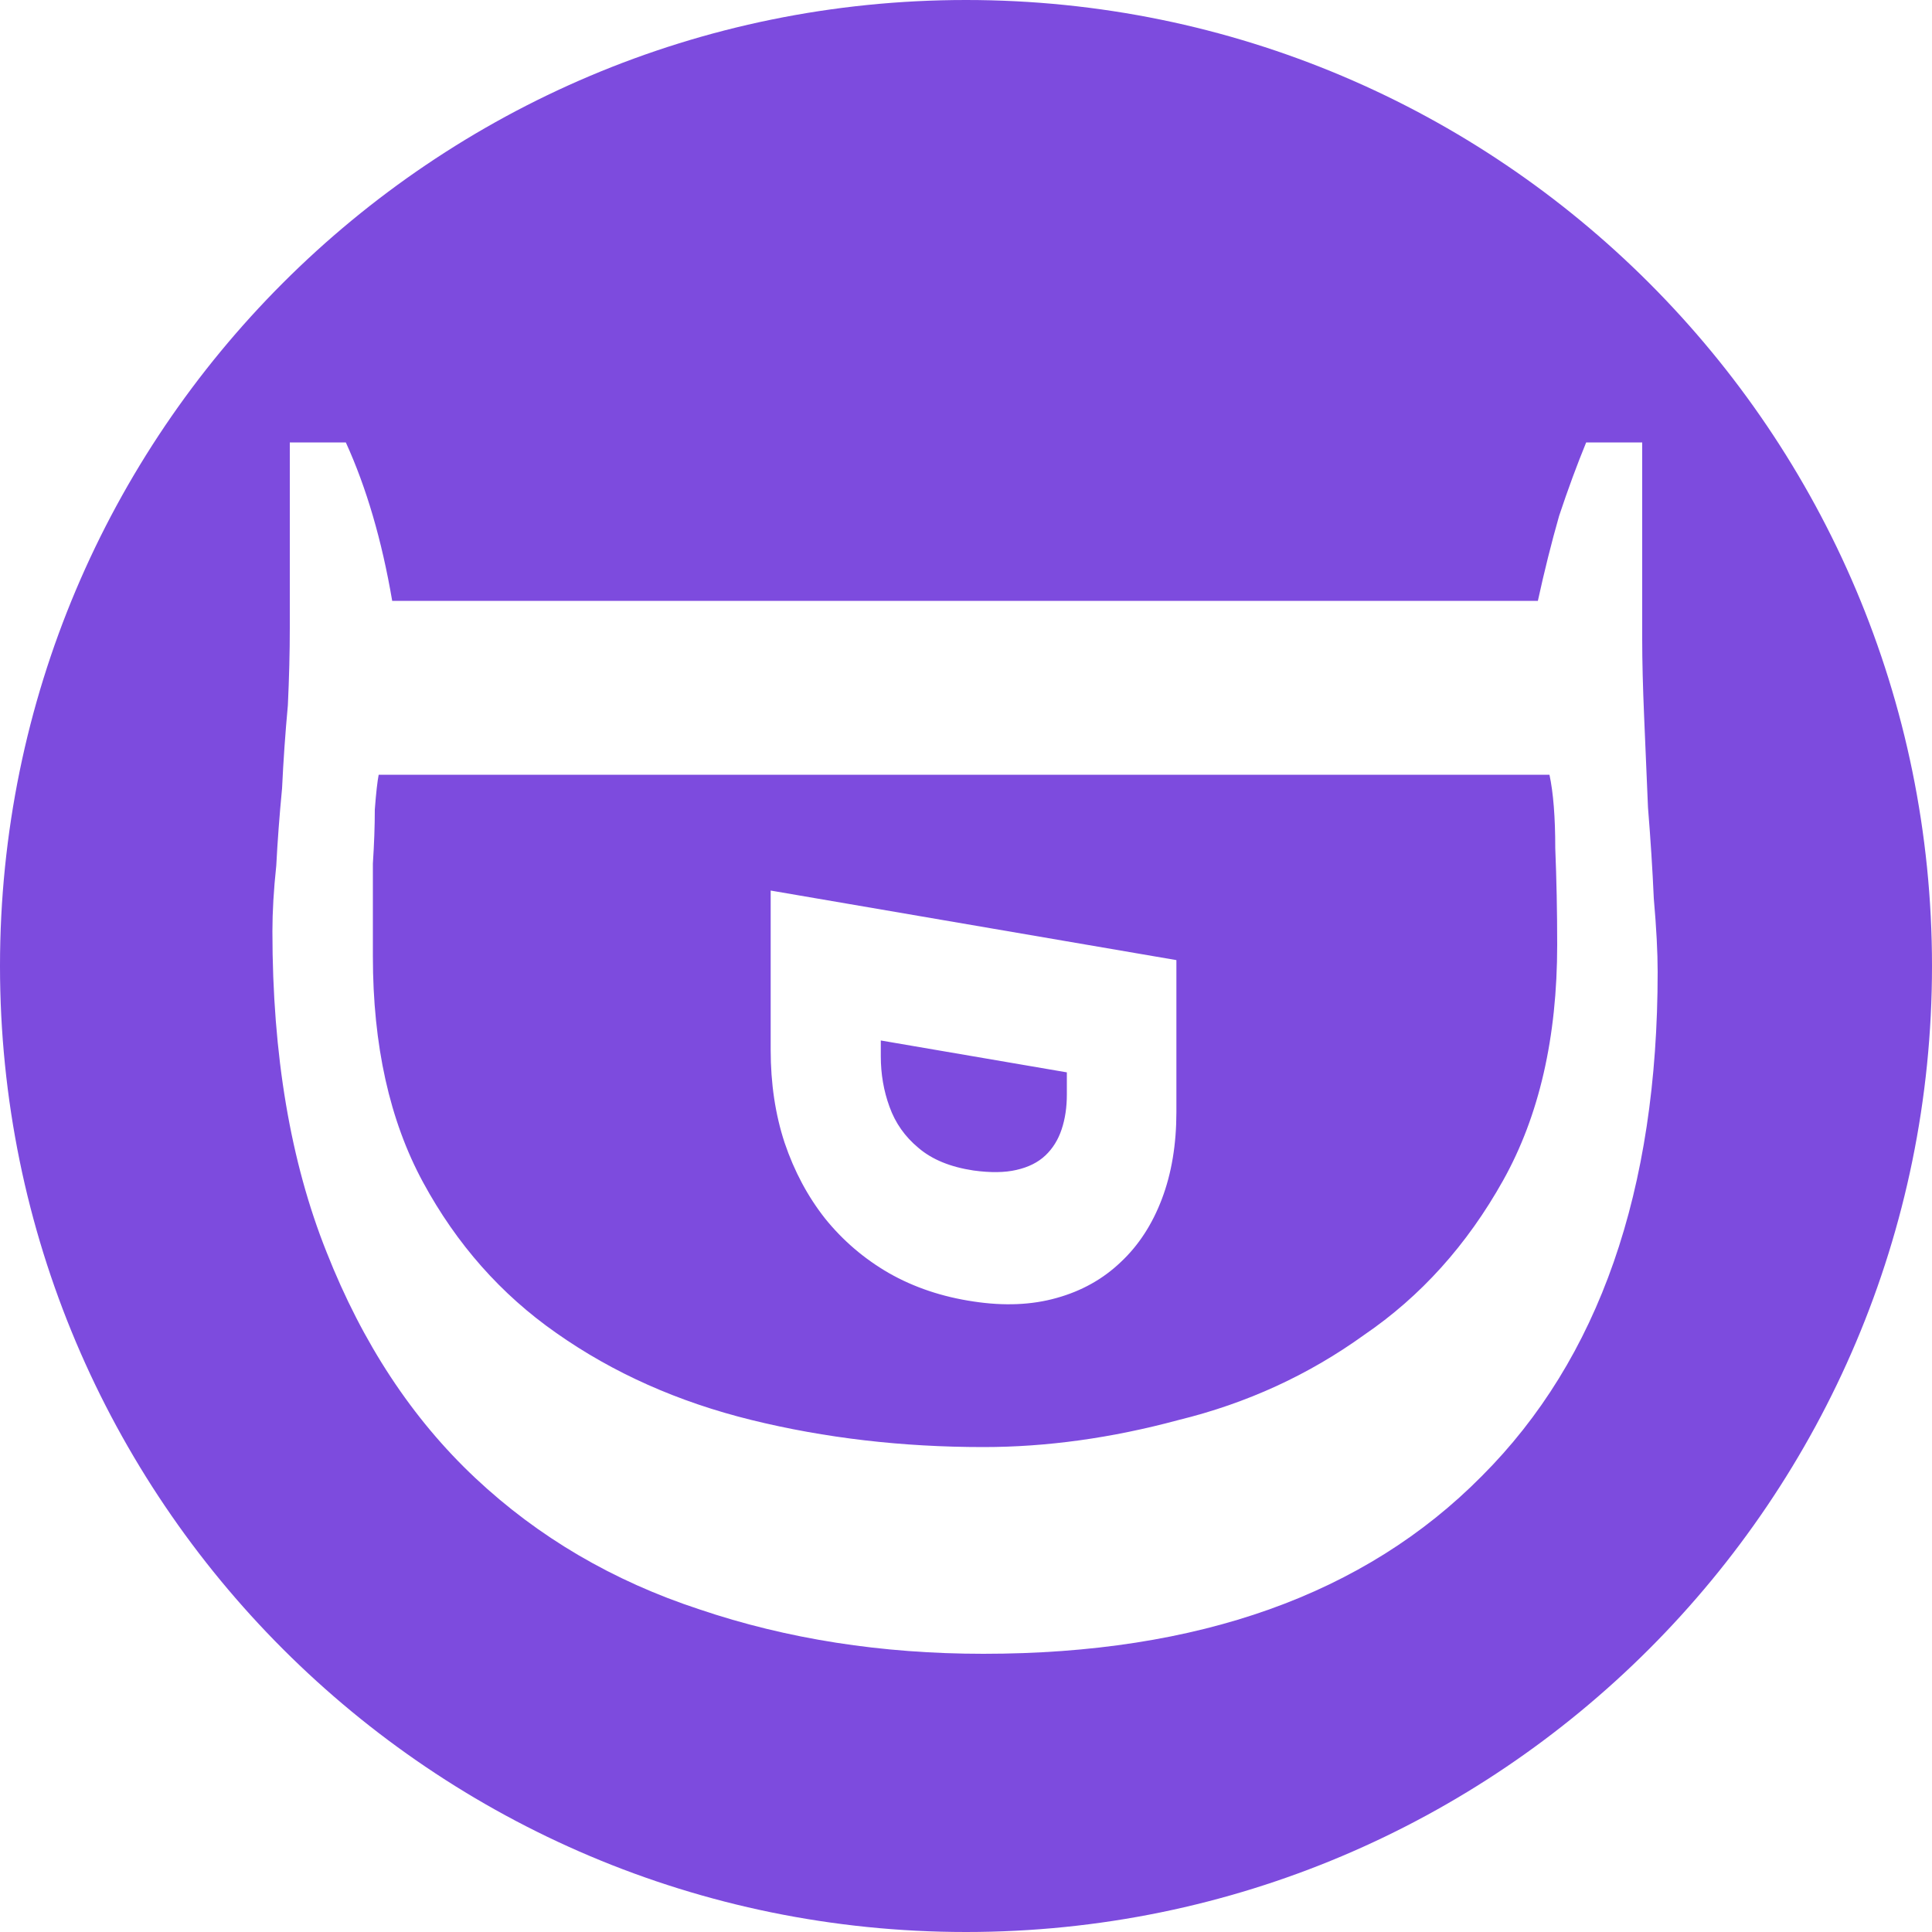 <svg width="20" height="20" viewBox="0 0 20 20" fill="none" xmlns="http://www.w3.org/2000/svg">
<path fill-rule="evenodd" clip-rule="evenodd" d="M20 10C20 15.523 15.523 20 10 20C4.477 20 0 15.523 0 10C0 4.477 4.477 0 10 0C15.523 0 20 4.477 20 10ZM3 4.58H3.58C3.793 5.047 3.953 5.593 4.06 6.22H15.92C15.987 5.913 16.06 5.62 16.14 5.34C16.233 5.06 16.327 4.807 16.42 4.58H17V6.62C17 6.847 17.007 7.113 17.02 7.42C17.033 7.727 17.047 8.04 17.06 8.36C17.087 8.693 17.107 9.007 17.12 9.3C17.147 9.607 17.16 9.86 17.16 10.06C17.16 12.327 16.553 14.067 15.34 15.28C14.127 16.507 12.407 17.12 10.18 17.12C9.127 17.12 8.147 16.967 7.24 16.66C6.347 16.367 5.573 15.913 4.92 15.3C4.267 14.687 3.753 13.907 3.38 12.96C3.007 12.027 2.82 10.92 2.82 9.64C2.82 9.44 2.833 9.213 2.86 8.96C2.873 8.707 2.893 8.44 2.92 8.16C2.933 7.88 2.953 7.593 2.98 7.3C2.993 7.02 3 6.753 3 6.5V4.58ZM16.12 9.78C16.12 9.433 16.113 9.1 16.1 8.78C16.1 8.46 16.08 8.207 16.04 8.02H3.92C3.907 8.087 3.893 8.207 3.88 8.38C3.88 8.553 3.873 8.74 3.86 8.94V9.5V9.9C3.86 10.82 4.033 11.6 4.38 12.24C4.727 12.88 5.187 13.4 5.76 13.8C6.347 14.213 7.02 14.513 7.78 14.7C8.54 14.887 9.34 14.98 10.18 14.98C10.833 14.98 11.507 14.887 12.2 14.7C12.907 14.527 13.547 14.233 14.12 13.82C14.707 13.42 15.187 12.887 15.56 12.22C15.933 11.553 16.12 10.74 16.12 9.78ZM12.178 10.827V9.939L7.978 9.219V10.101V10.575V10.869C7.978 11.217 8.026 11.537 8.122 11.829C8.222 12.125 8.362 12.387 8.542 12.615C8.726 12.843 8.946 13.031 9.202 13.179C9.462 13.327 9.754 13.425 10.078 13.473C10.394 13.521 10.68 13.509 10.936 13.437C11.196 13.365 11.418 13.241 11.602 13.065C11.786 12.893 11.928 12.675 12.028 12.411C12.128 12.147 12.178 11.847 12.178 11.511V11.295V10.827ZM11.044 11.101L9.118 10.771V10.935C9.118 11.119 9.148 11.293 9.208 11.457C9.268 11.625 9.368 11.767 9.508 11.883C9.648 12.003 9.838 12.081 10.078 12.117C10.254 12.141 10.402 12.139 10.522 12.111C10.646 12.083 10.746 12.033 10.822 11.961C10.898 11.889 10.954 11.799 10.99 11.691C11.026 11.583 11.044 11.463 11.044 11.331V11.101Z" fill="#7D4BDE"/>
</svg>
